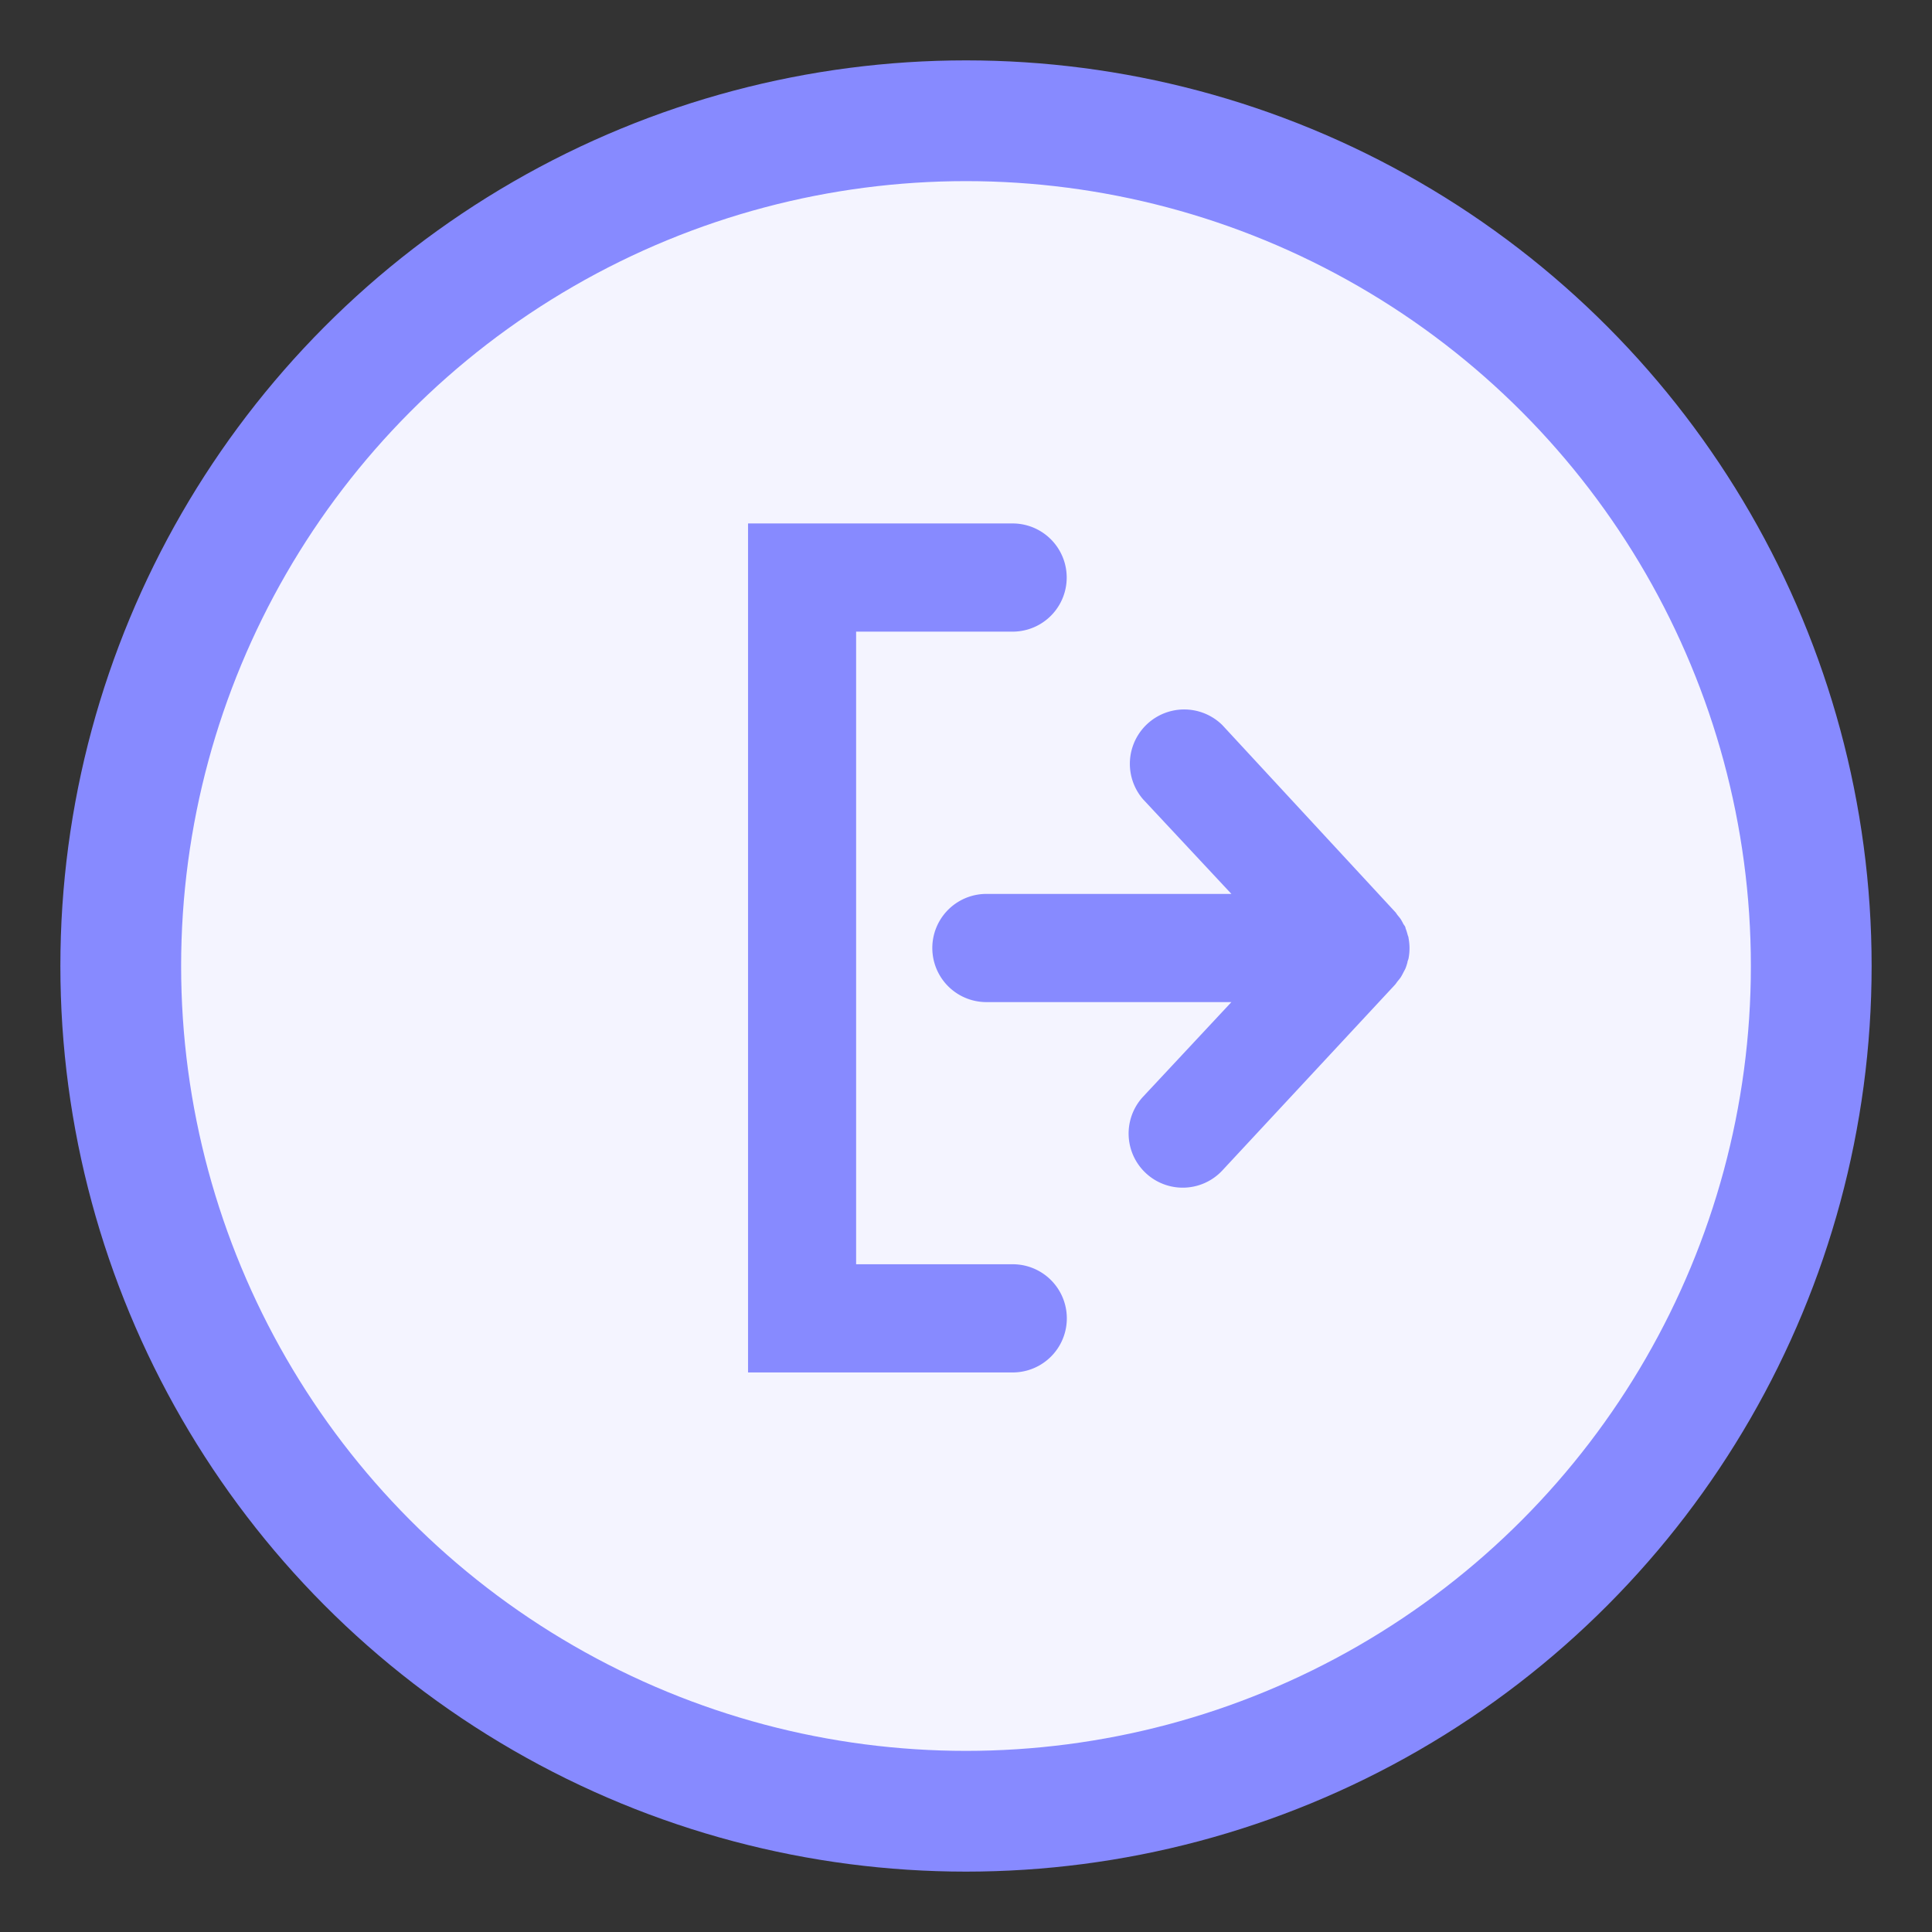<svg xmlns="http://www.w3.org/2000/svg" xmlns:xlink="http://www.w3.org/1999/xlink" width="16" height="16" viewBox="0 0 16 16">
    <rect x="0" y="0" width="16" height="16" fill="#333333" stroke="none"/>
    <defs>
        <circle id="a" cx="7" cy="7" r="7"/>
    </defs>
    <g fill="none" fill-rule="evenodd" transform="translate(1 1)">
        <mask id="b" fill="#fff">
            <use xlink:href="#a"/>
        </mask>
        <use fill="#F4F4FF" stroke="#878AFF" xlink:href="#a"/>
        <g fill="#878AFF" fill-rule="nonzero" mask="url(#b)">
            <path d="M5.195 10.366h2.192a.448.448 0 1 0 0-.896H6.09V4.231h1.296a.448.448 0 1 0 0-.896H5.195v7.031z"/>
            <path d="M10.6 7.094a.439.439 0 0 0 .022-.04c.006-.012.013-.023.018-.035a.448.448 0 0 0 .016-.05c0-.01.007-.02.009-.032a.448.448 0 0 0 0-.168c0-.011-.007-.022-.009-.033a.448.448 0 0 0-.016-.049c0-.012-.01-.023-.018-.035a.44.44 0 0 0-.022-.04c-.008-.012-.017-.022-.026-.033-.009-.012-.013-.02-.021-.028l-1.43-1.546a.45.45 0 0 0-.657.614l.732.784H7.169a.448.448 0 1 0 0 .896h2.029l-.732.784a.448.448 0 1 0 .658.609l1.429-1.537c.008-.009.013-.018.021-.028.008-.01.018-.021.026-.033z"/>
        </g>
    </g>
</svg>
